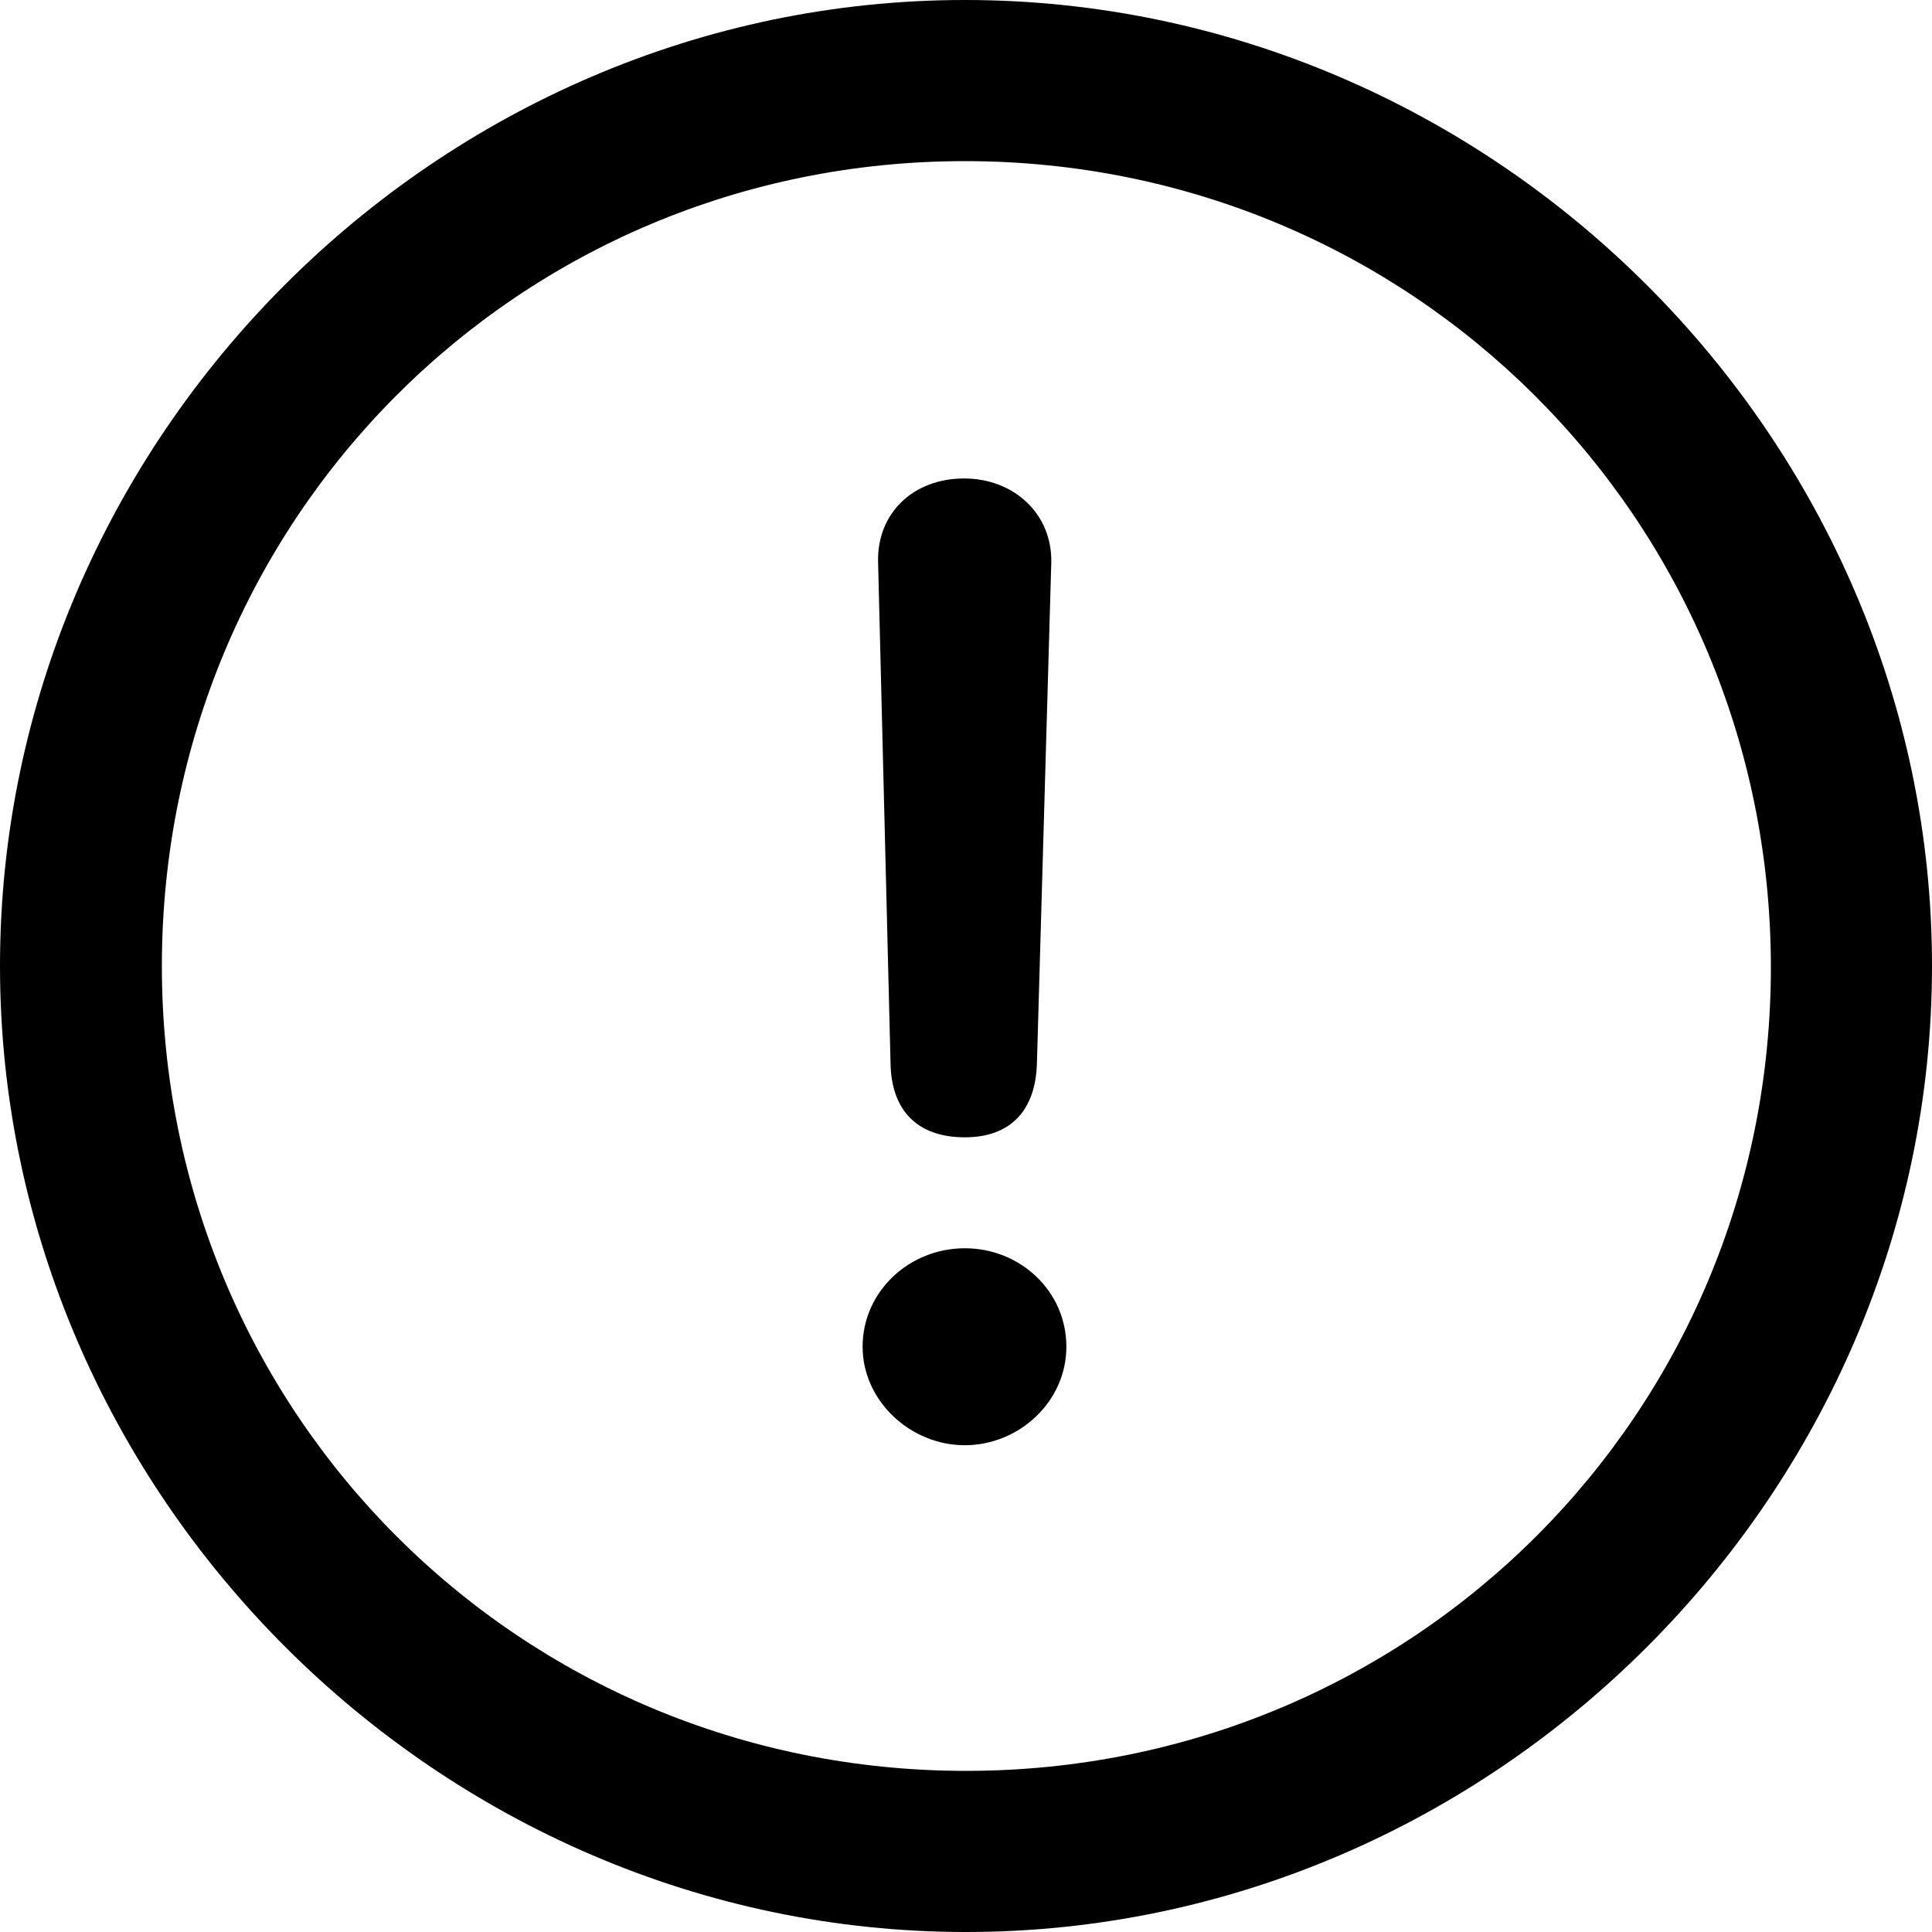 <?xml version="1.0" ?><!-- Generator: Adobe Illustrator 25.0.0, SVG Export Plug-In . SVG Version: 6.00 Build 0)  --><svg xmlns="http://www.w3.org/2000/svg" xmlns:xlink="http://www.w3.org/1999/xlink" version="1.1" id="Layer_1" x="0px" y="0px" viewBox="0 0 512 512" style="enable-background:new 0 0 512 512;" xml:space="preserve">
<path d="M256,512c140,0,256-116.2,256-256C512,116,395.8,0,255.7,0C116,0,0,116,0,256C0,395.8,116.2,512,256,512z M256,469.3  c-118.5,0-213.1-94.9-213.1-213.3S137.3,42.7,255.7,42.7S469.1,137.5,469.3,256S374.5,469.3,256,469.3z M255.7,301.4  c11.8,0,18.8-6.8,19.1-19.8l3.8-132.5c0.3-12.8-9.8-22.3-23.1-22.3c-13.6,0-23.1,9.3-22.8,22.1l3.3,132.8  C236.2,294.4,243.2,301.4,255.7,301.4z M255.7,383c14.3,0,26.9-11.5,26.9-26.1c0-14.8-12.3-26.1-26.9-26.1  c-14.8,0-27.1,11.5-27.1,26.1C228.6,371.2,241.2,383,255.7,383z"/>
</svg>
